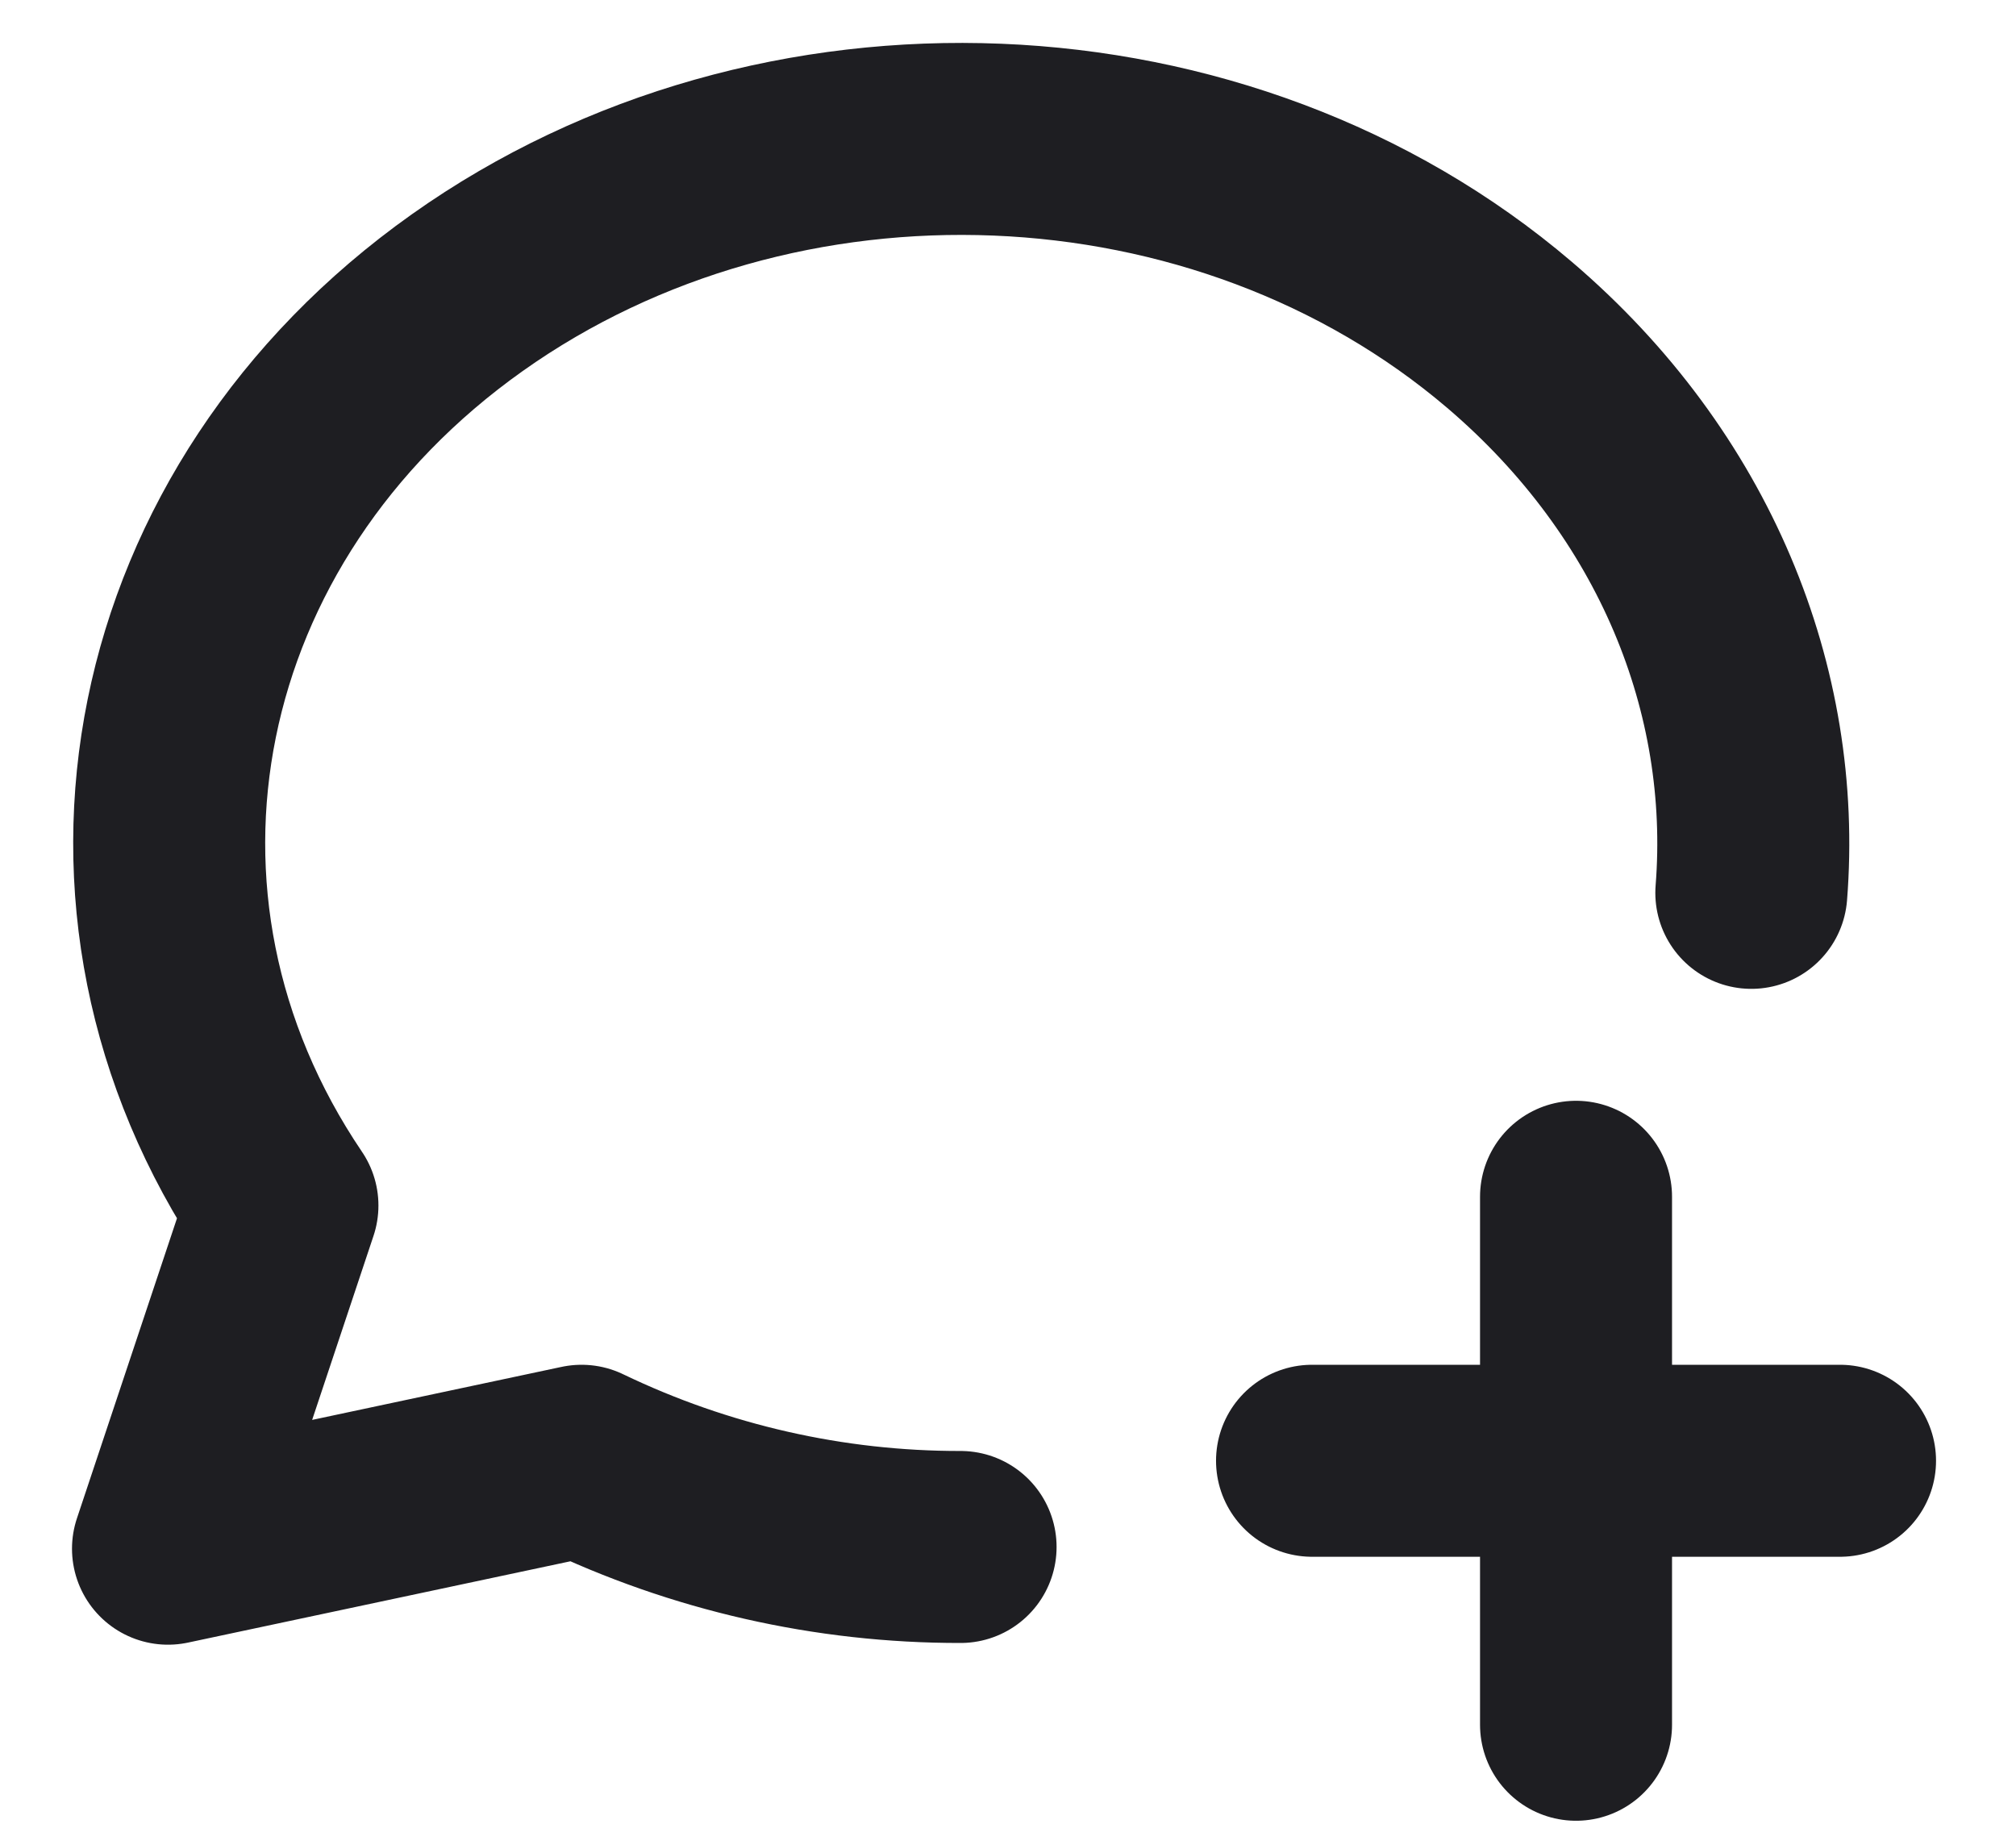 <svg width="21" height="19" viewBox="0 0 21 19" fill="none" xmlns="http://www.w3.org/2000/svg">
<path d="M10.006 16.115C8.64 16.117 7.29 15.81 6.058 15.217L1.75 16.133L2.942 12.558C0.811 9.408 1.635 5.342 4.867 3.049C8.099 0.756 12.741 0.944 15.725 3.489C17.551 5.047 18.41 7.192 18.243 9.301M13.667 15.217H19.167M16.417 12.467V17.967" stroke="#1E1E22" stroke-width="2" stroke-linecap="round" stroke-linejoin="round"/>
</svg>
